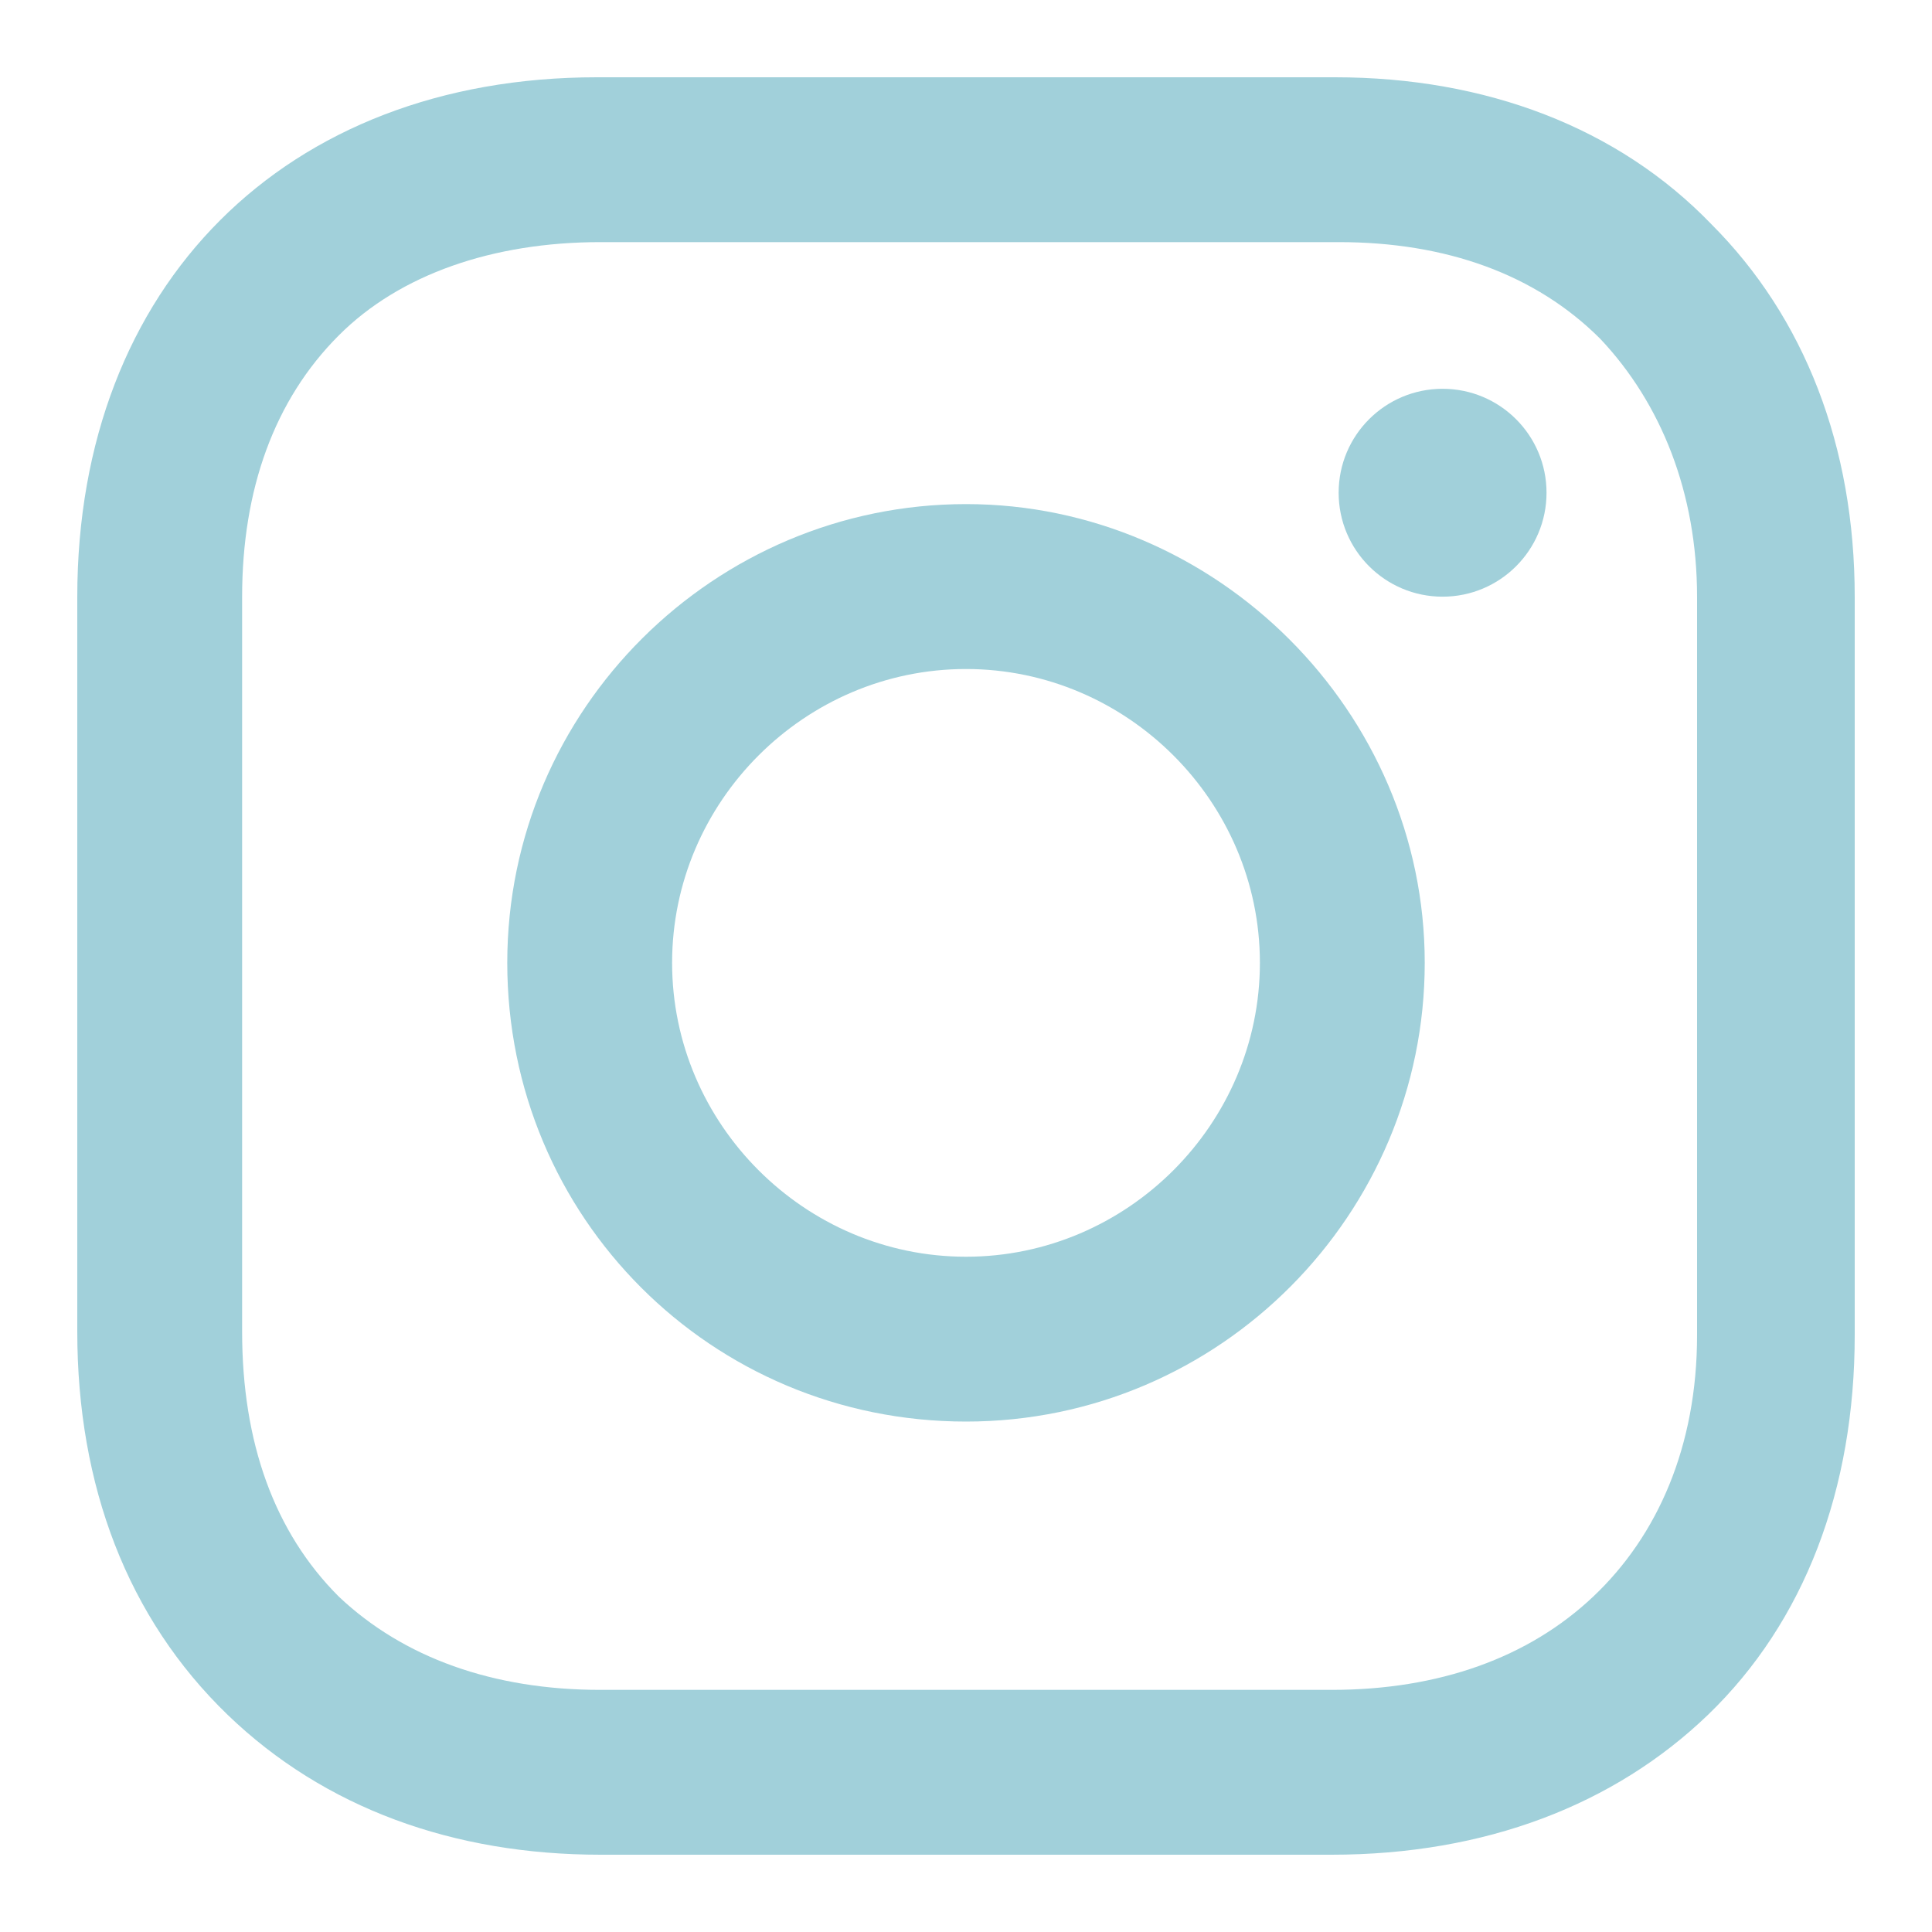 <svg width="25" height="25" viewBox="0 0 25 25" fill="none" xmlns="http://www.w3.org/2000/svg">
<path d="M12.5 6.523C9.254 6.523 6.564 9.167 6.564 12.459C6.564 15.752 9.207 18.395 12.5 18.395C15.793 18.395 18.436 15.705 18.436 12.459C18.436 9.213 15.746 6.523 12.5 6.523ZM12.5 16.262C10.413 16.262 8.697 14.546 8.697 12.459C8.697 10.372 10.413 8.657 12.5 8.657C14.587 8.657 16.303 10.372 16.303 12.459C16.303 14.546 14.587 16.262 12.5 16.262Z" fill="#A1D0DA"/>
<path d="M18.667 7.721C19.41 7.721 20.012 7.119 20.012 6.376C20.012 5.633 19.41 5.031 18.667 5.031C17.924 5.031 17.322 5.633 17.322 6.376C17.322 7.119 17.924 7.721 18.667 7.721Z" fill="#A1D0DA"/>
<path d="M22.145 2.901C20.939 1.649 19.224 1 17.276 1H7.724C3.69 1 1 3.69 1 7.724V17.23C1 19.224 1.649 20.939 2.948 22.192C4.2 23.397 5.869 24 7.77 24H17.23C19.224 24 20.893 23.351 22.099 22.192C23.351 20.986 24 19.27 24 17.276V7.724C24 5.776 23.351 4.107 22.145 2.901ZM21.96 17.276C21.96 18.714 21.45 19.873 20.615 20.661C19.78 21.45 18.621 21.867 17.23 21.867H7.77C6.379 21.867 5.22 21.45 4.385 20.661C3.55 19.827 3.133 18.667 3.133 17.23V7.724C3.133 6.333 3.55 5.173 4.385 4.339C5.173 3.55 6.379 3.133 7.77 3.133H17.323C18.714 3.133 19.873 3.55 20.708 4.385C21.496 5.22 21.96 6.379 21.96 7.724V17.276Z" fill="#A1D0DA"/>
</svg>
